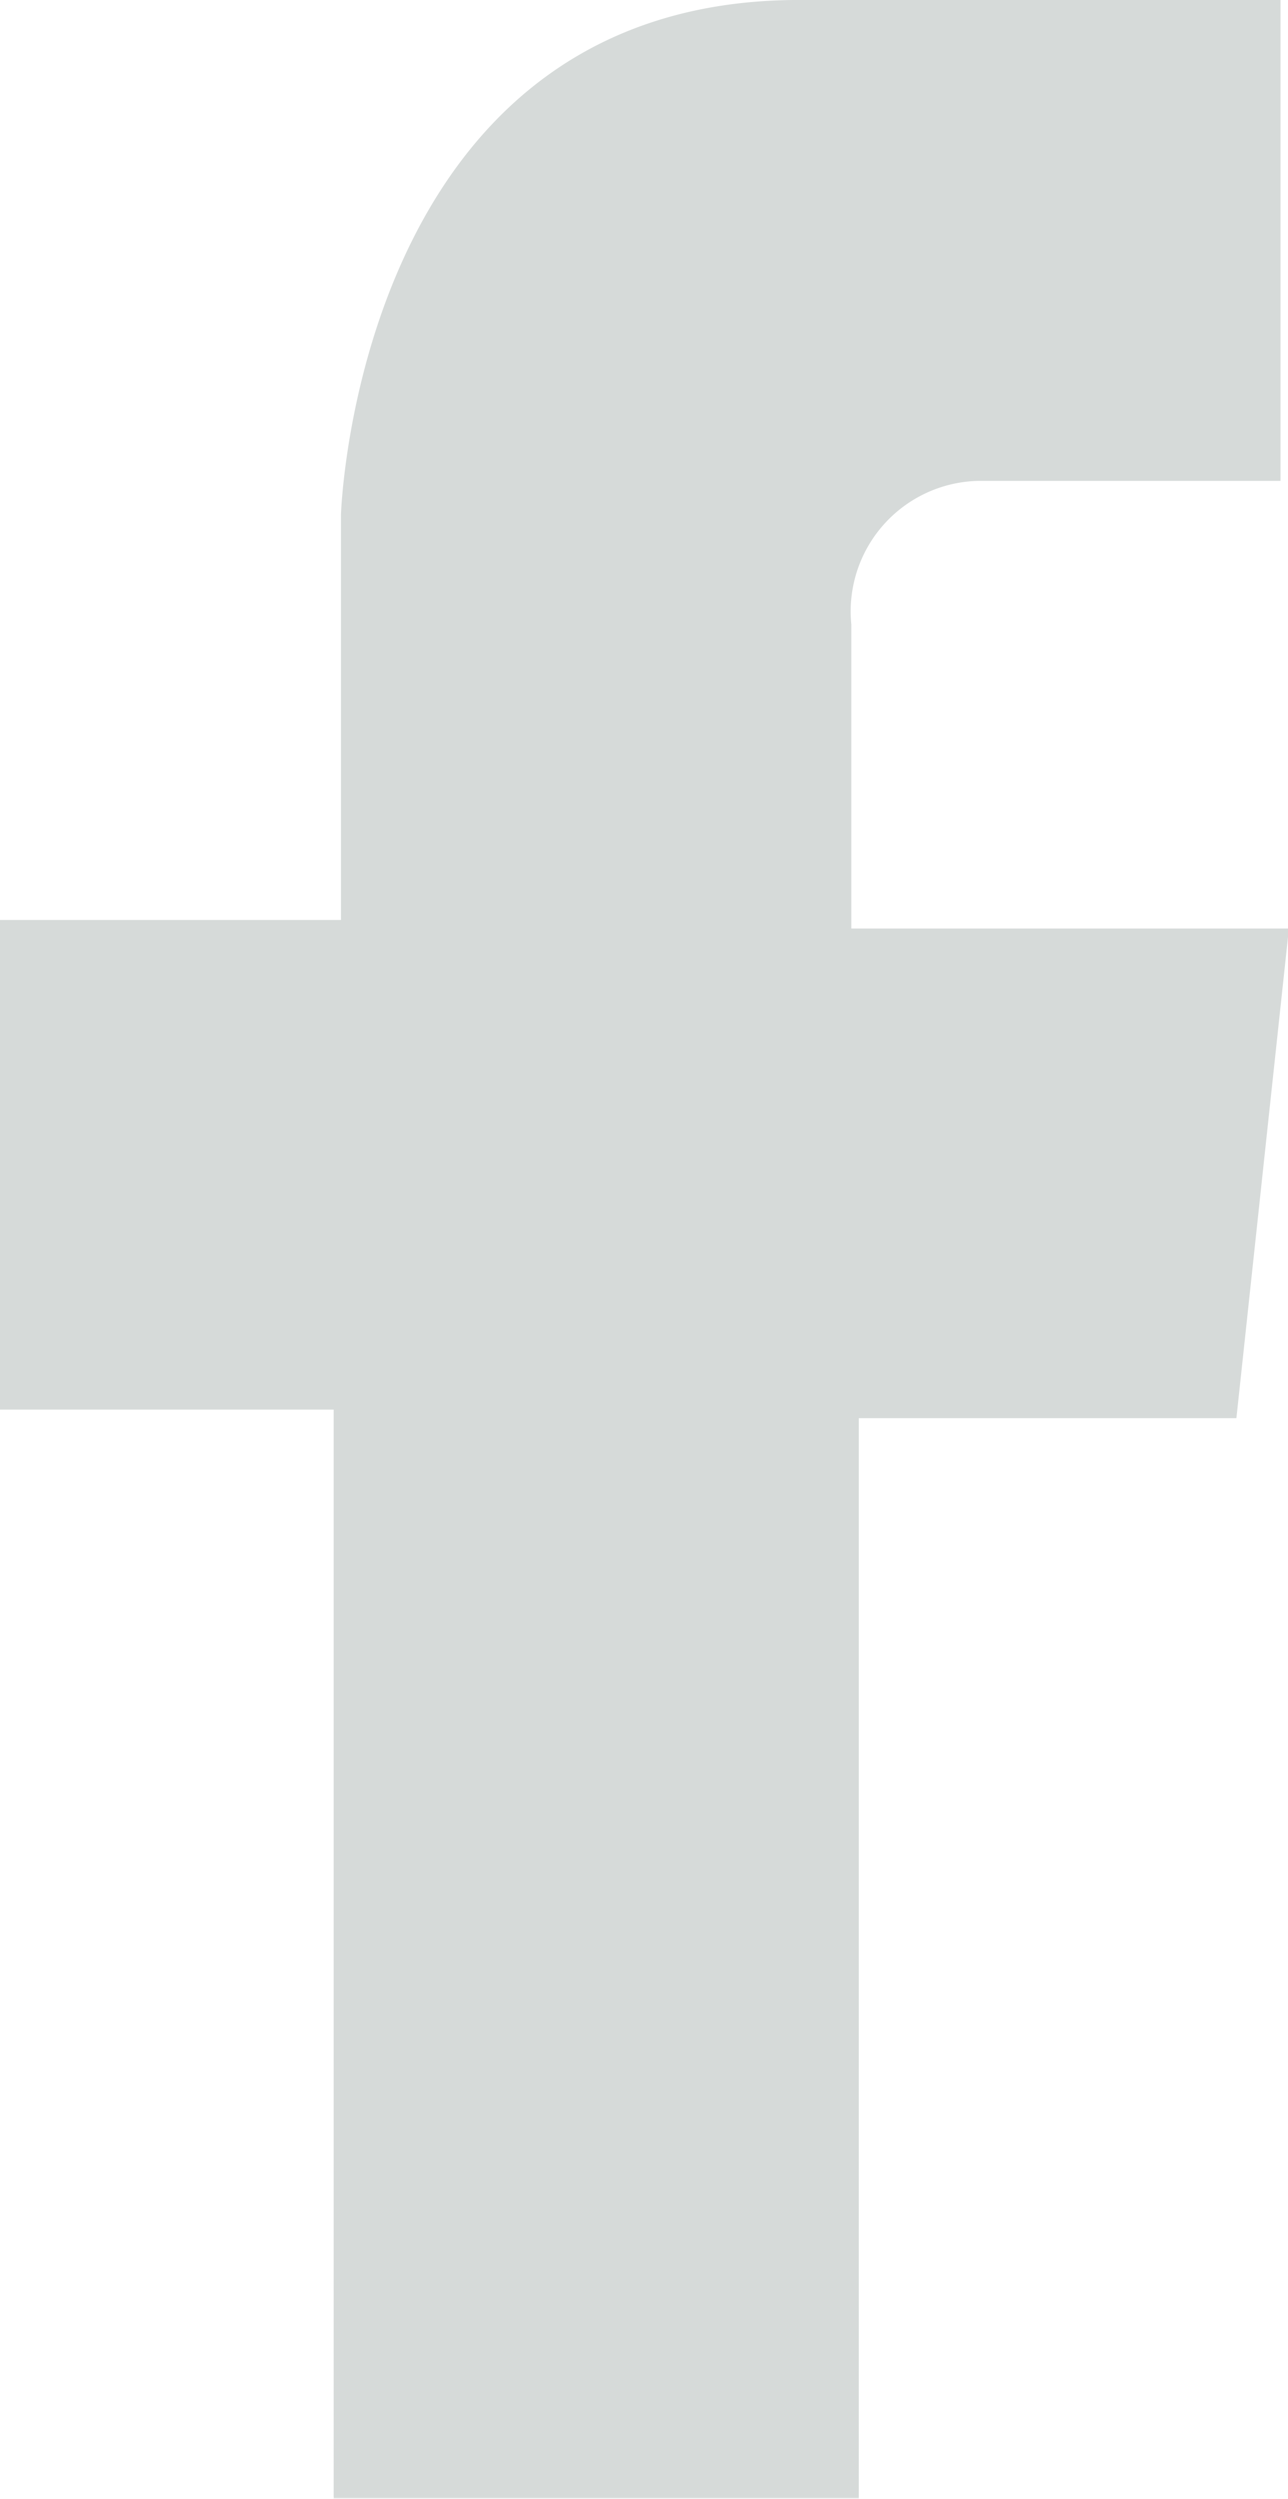 <svg xmlns="http://www.w3.org/2000/svg" width="7.064" height="13.703" viewBox="0 0 7.064 13.703">
    <defs>
        <style>
            .cls-1{fill:#d6dad9}
        </style>
    </defs>
    <path id="Path_865" d="M102.83 35.2v-5.97H101v-2.685h1.87v-2.223s.085-2.8 2.484-2.822h2.669v2.637h-1.654a.716.716 0 0 0-.7.787v1.668h2.4l-.288 2.685h-2.071V35.2z" class="cls-1" data-name="Path 865" transform="translate(-101 -21.5)"/>
</svg>

